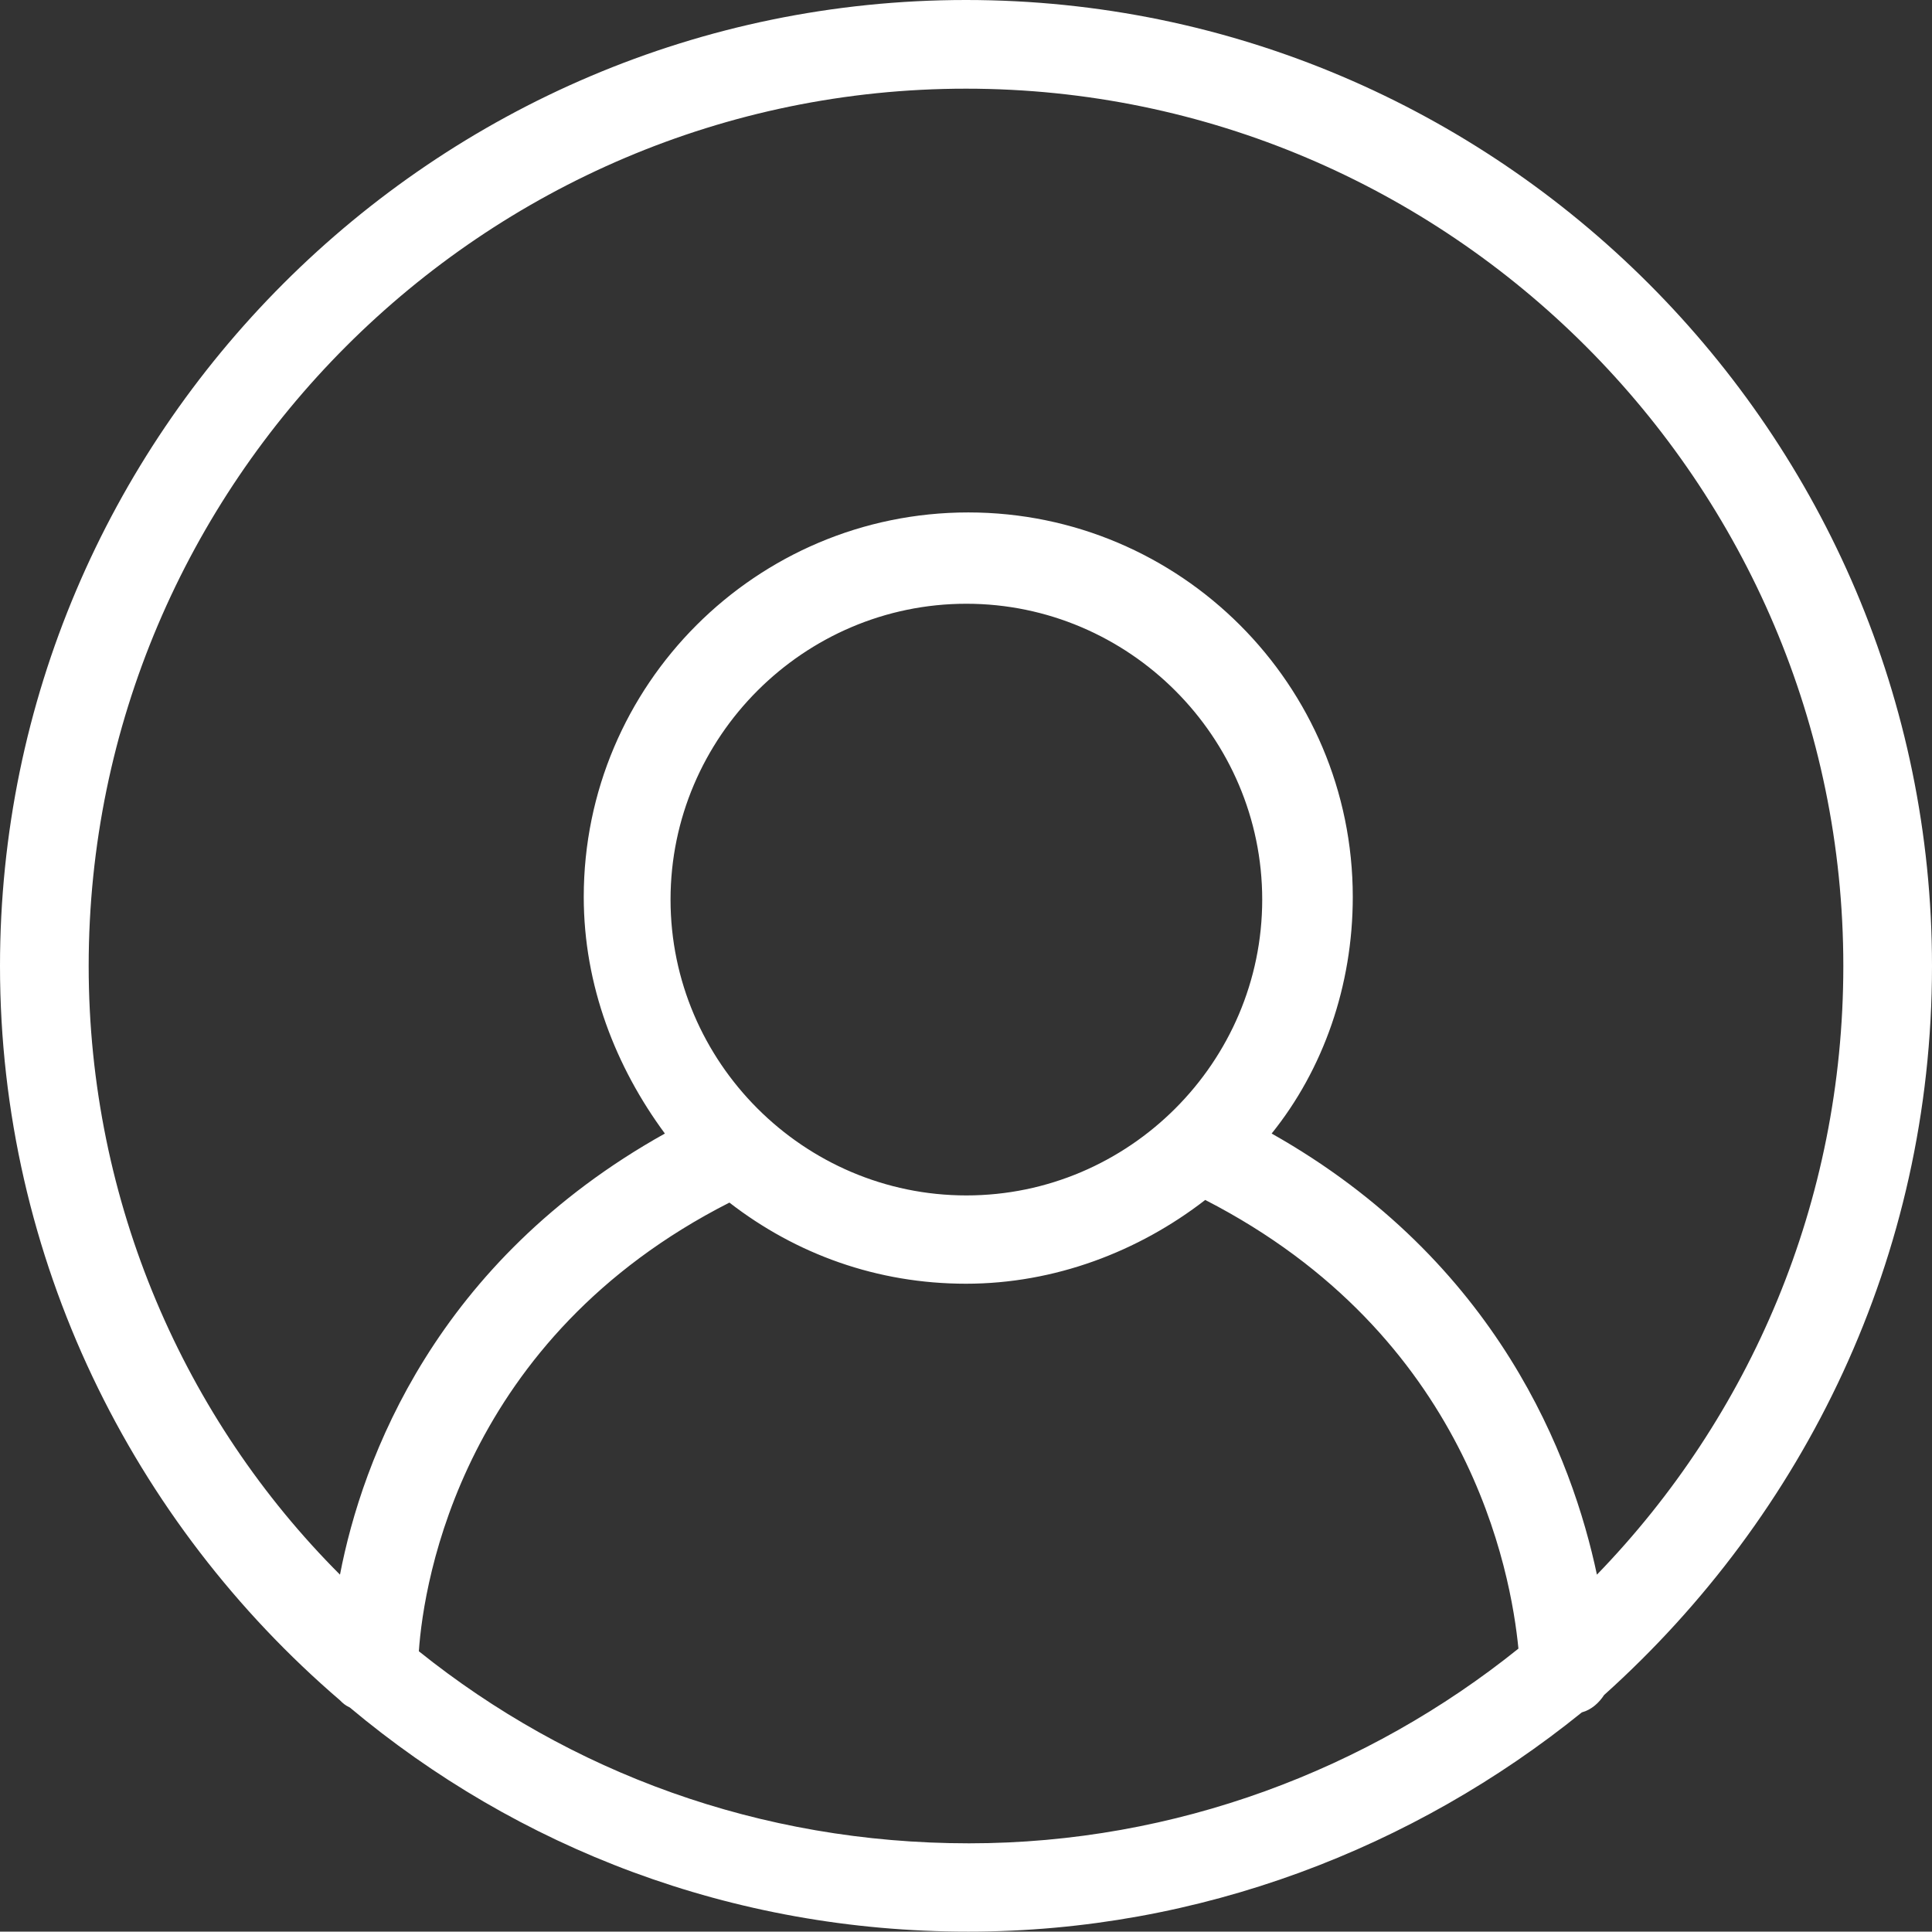<?xml version="1.0" encoding="utf-8"?>
<!-- Generator: Adobe Illustrator 23.0.3, SVG Export Plug-In . SVG Version: 6.00 Build 0)  -->
<svg version="1.1" id="Layer_1" xmlns="http://www.w3.org/2000/svg" xmlns:xlink="http://www.w3.org/1999/xlink" x="0px" y="0px"
	 viewBox="0 0 512 511.9" style="enable-background:new 0 0 512 511.9;" xml:space="preserve">
<rect x="0" y="0" width="512" height="511.9" fill="#333333" stroke="none"/>
<style type="text/css">
	.st0{fill:#fff;}
</style>
<g>
	<path class="st0" d="M512,256C512,115,397,0,256,0S0,115,0,256c0,77.7,35.3,147.6,90.1,194.6c0.7,0.7,1.3,1.3,2.6,1.9
		c44.4,37.2,101.2,59.4,163.9,59.4c61.4,0,118.2-22.2,162.6-58.1c2.6-0.7,4.6-2.6,5.9-4.6C478.1,401.6,512,333.1,512,256z M23.5,256
		C23.5,128,128,23.5,256,23.5S488.5,128,488.5,256c0,62.7-24.8,119.5-65.3,161.3c-6.5-30.7-26.1-83-86.2-116.9
		c13.7-17,21.5-39.2,21.5-62.7c0-56.2-45.7-101.9-101.9-101.9s-101.9,45.7-101.9,101.9c0,23.5,8.5,45.1,21.5,62.7
		c-60.7,33.9-80.2,86.2-86.1,116.9C49,376.2,23.5,318.7,23.5,256z M177.7,238.4c0-43.1,35.3-78.4,78.4-78.4s78.4,35.3,78.4,78.4
		s-35.3,78.4-78.4,78.4S177.7,281.5,177.7,238.4z M111,437.6c1.3-18.9,11.7-83,82.3-118.9c17.7,13.7,39.2,21.5,62.7,21.5
		s45.7-8.5,63.4-22.2c69.9,35.9,81,98.6,83,118.9c-39.8,32-90.8,51.6-145.6,51.6C201.2,488.5,150.9,469.6,111,437.6z"/>
</g>
</svg>

